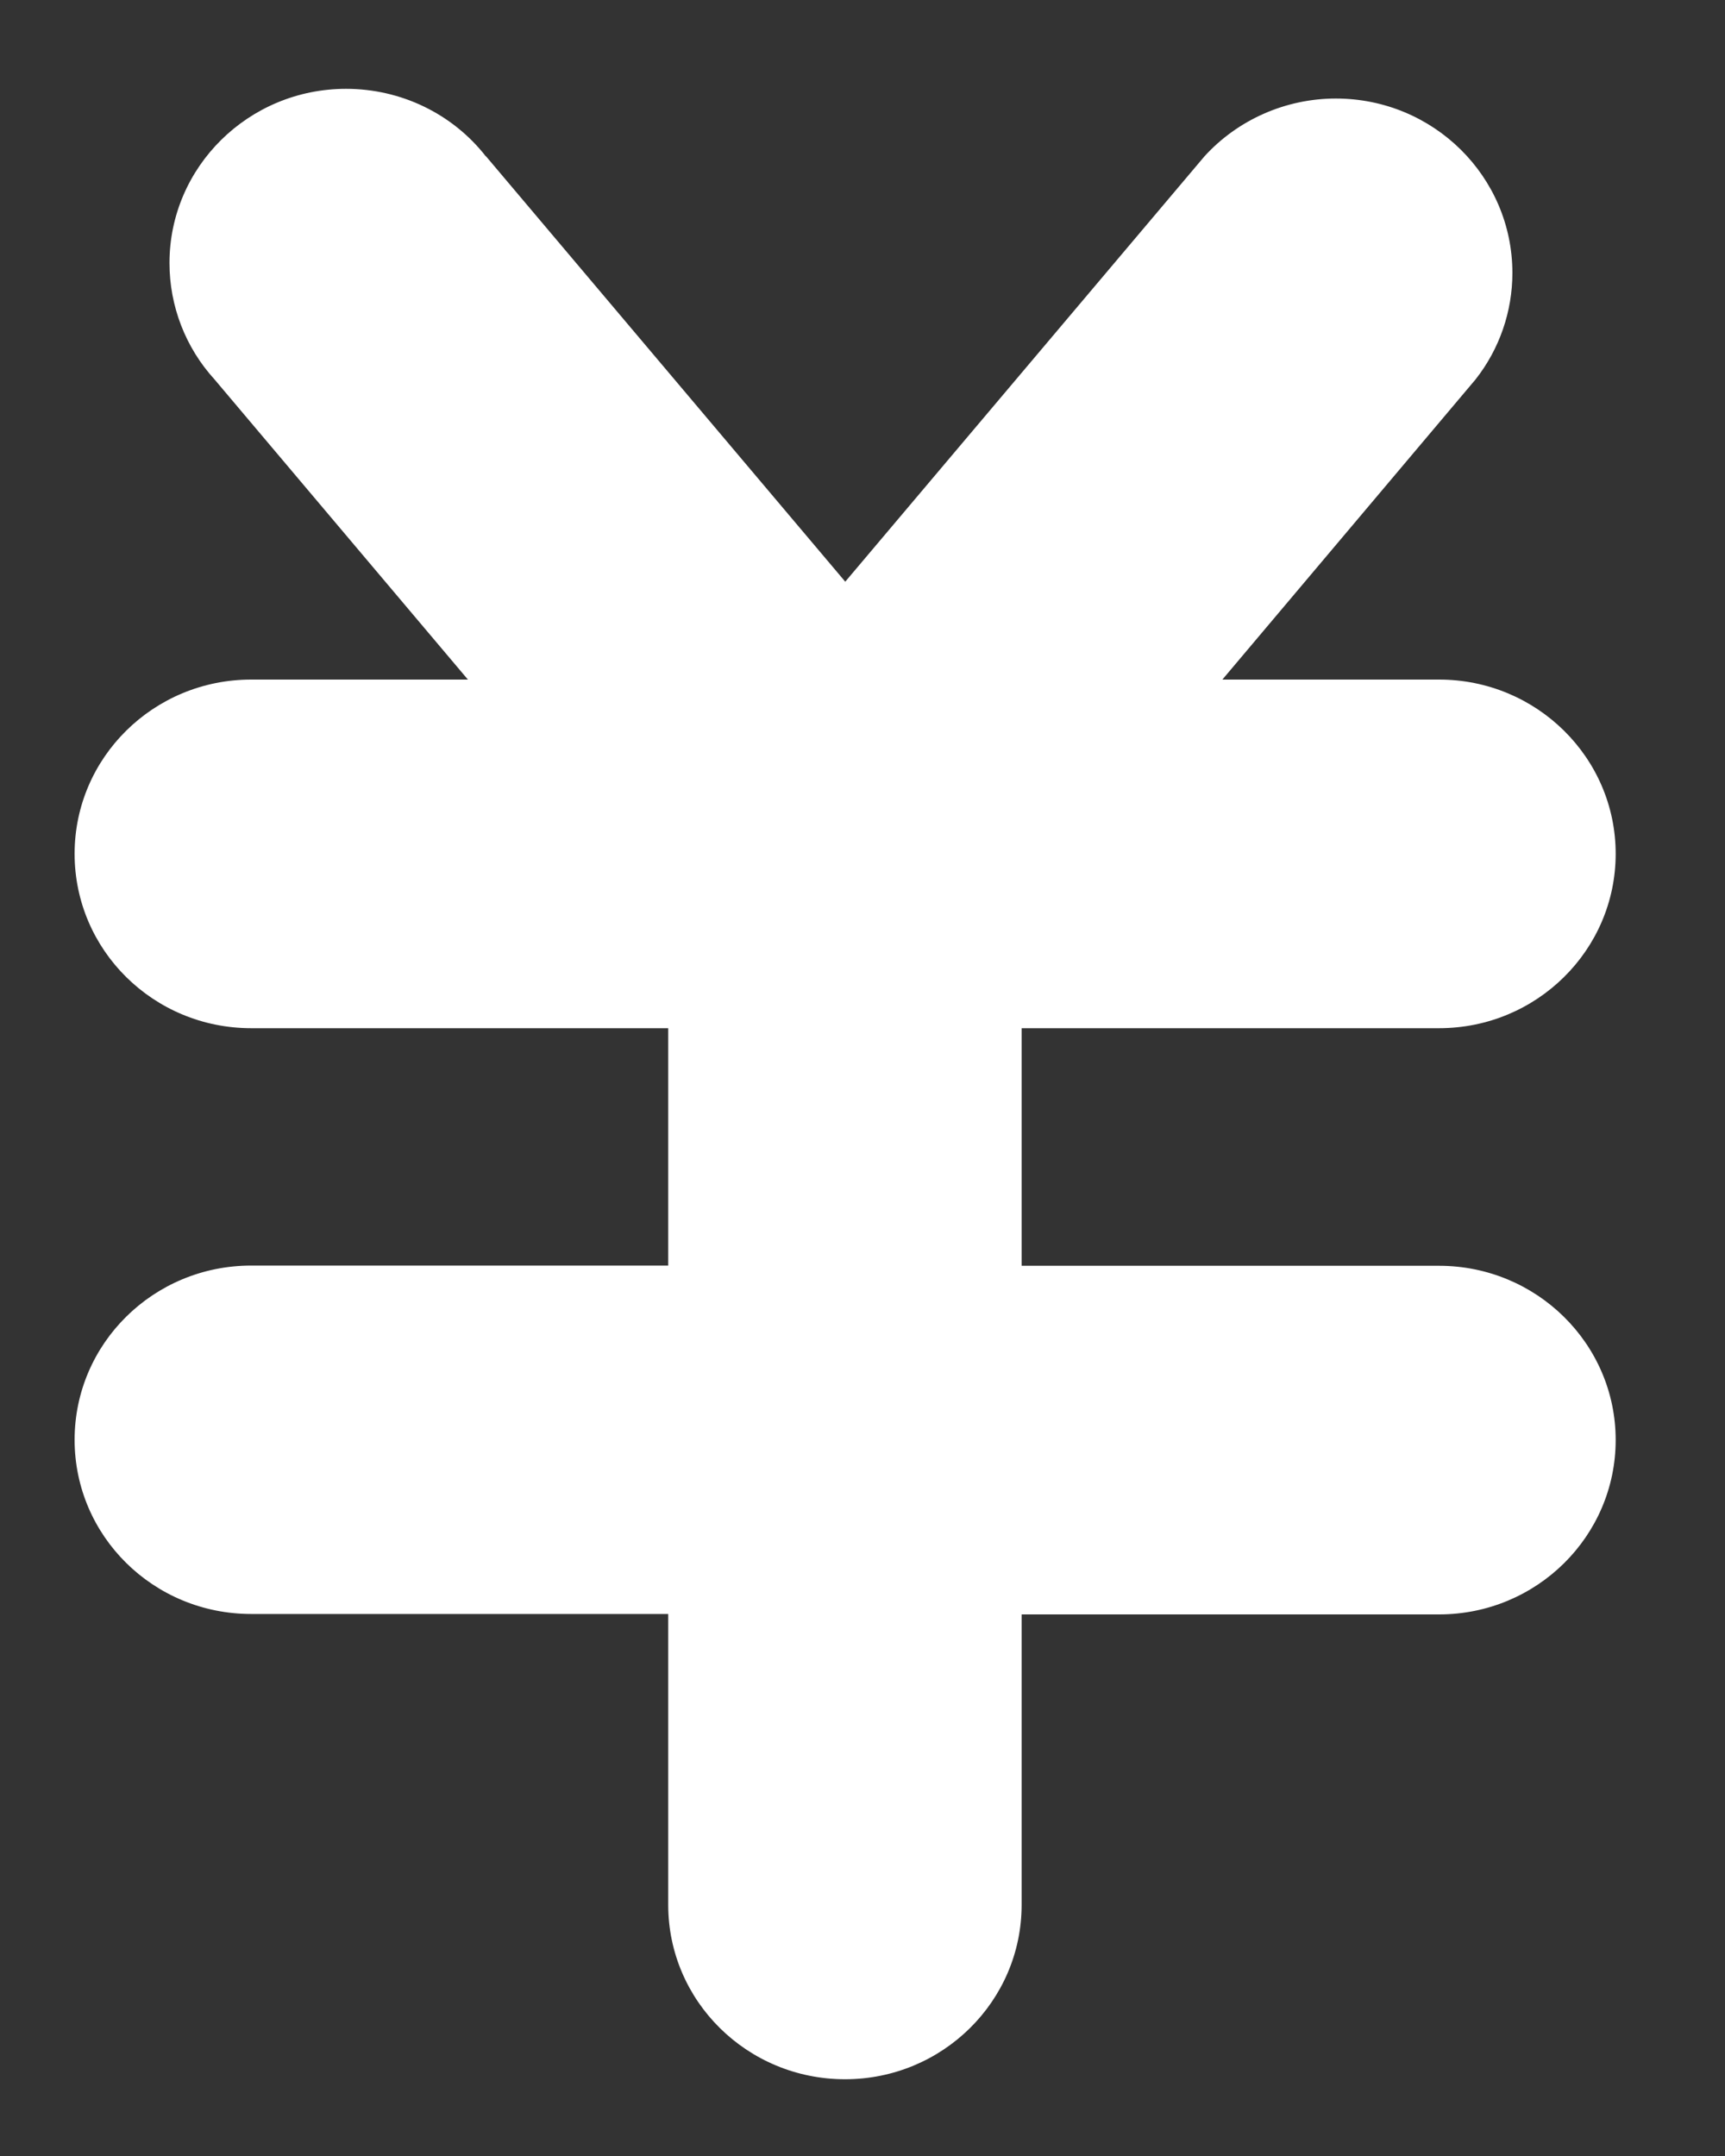 ﻿<?xml version="1.0" encoding="utf-8"?>
<svg version="1.1" xmlns:xlink="http://www.w3.org/1999/xlink" width="8px" height="10px" xmlns="http://www.w3.org/2000/svg">
  <rect width="100%" height="100%" fill="#333333" stroke="none"/>
  <defs>
    <pattern id="BGPattern" patternUnits="userSpaceOnUse" alignment="0 0" imageRepeat="None" />
    <mask fill="white" id="Clip730">
      <path d="M 2.254 0.725  L 2.253 0.725  C 2.098 0.527  1.859 0.412  1.605 0.412  C 1.153 0.412  0.786 0.774  0.786 1.22  C 0.786 1.419  0.86 1.612  0.995 1.76  L 2.17 3.152  L 1.165 3.152  C 0.712 3.152  0.346 3.514  0.346 3.96  C 0.346 4.407  0.712 4.769  1.165 4.769  L 3.099 4.769  L 3.099 5.87  L 1.165 5.87  C 0.712 5.87  0.346 6.232  0.346 6.678  C 0.346 7.125  0.712 7.486  1.165 7.486  L 3.099 7.486  L 3.099 8.835  C 3.099 9.282  3.466 9.644  3.919 9.644  C 4.371 9.644  4.738 9.282  4.738 8.835  L 4.738 7.488  L 6.674 7.488  C 7.126 7.488  7.493 7.126  7.493 6.679  C 7.493 6.233  7.126 5.871  6.674 5.871  L 4.738 5.871  L 4.738 4.769  L 6.674 4.769  C 7.126 4.769  7.493 4.407  7.493 3.96  C 7.493 3.514  7.126 3.152  6.674 3.152  L 5.669 3.152  L 6.843 1.76  C 6.954 1.619  7.014 1.445  7.014 1.266  C 7.014 0.819  6.648 0.457  6.195 0.457  C 5.963 0.457  5.741 0.555  5.586 0.725  L 3.92 2.698  L 2.254 0.725  Z " fill-rule="evenodd" />
    </mask>
  </defs>
  <g transform="matrix(1 0 0 1 -480 -288 )">
    <path d="M 2.254 0.725  L 2.253 0.725  C 2.098 0.527  1.859 0.412  1.605 0.412  C 1.153 0.412  0.786 0.774  0.786 1.22  C 0.786 1.419  0.86 1.612  0.995 1.76  L 2.17 3.152  L 1.165 3.152  C 0.712 3.152  0.346 3.514  0.346 3.96  C 0.346 4.407  0.712 4.769  1.165 4.769  L 3.099 4.769  L 3.099 5.87  L 1.165 5.87  C 0.712 5.87  0.346 6.232  0.346 6.678  C 0.346 7.125  0.712 7.486  1.165 7.486  L 3.099 7.486  L 3.099 8.835  C 3.099 9.282  3.466 9.644  3.919 9.644  C 4.371 9.644  4.738 9.282  4.738 8.835  L 4.738 7.488  L 6.674 7.488  C 7.126 7.488  7.493 7.126  7.493 6.679  C 7.493 6.233  7.126 5.871  6.674 5.871  L 4.738 5.871  L 4.738 4.769  L 6.674 4.769  C 7.126 4.769  7.493 4.407  7.493 3.96  C 7.493 3.514  7.126 3.152  6.674 3.152  L 5.669 3.152  L 6.843 1.76  C 6.954 1.619  7.014 1.445  7.014 1.266  C 7.014 0.819  6.648 0.457  6.195 0.457  C 5.963 0.457  5.741 0.555  5.586 0.725  L 3.92 2.698  L 2.254 0.725  Z " fill-rule="nonzero" fill="rgba(255, 255, 255, 1)" stroke="none" transform="matrix(1 0 0 1 480 288 )" class="fill" />
    <path d="M 2.254 0.725  L 2.253 0.725  C 2.098 0.527  1.859 0.412  1.605 0.412  C 1.153 0.412  0.786 0.774  0.786 1.22  C 0.786 1.419  0.86 1.612  0.995 1.76  L 2.17 3.152  L 1.165 3.152  C 0.712 3.152  0.346 3.514  0.346 3.96  C 0.346 4.407  0.712 4.769  1.165 4.769  L 3.099 4.769  L 3.099 5.87  L 1.165 5.87  C 0.712 5.87  0.346 6.232  0.346 6.678  C 0.346 7.125  0.712 7.486  1.165 7.486  L 3.099 7.486  L 3.099 8.835  C 3.099 9.282  3.466 9.644  3.919 9.644  C 4.371 9.644  4.738 9.282  4.738 8.835  L 4.738 7.488  L 6.674 7.488  C 7.126 7.488  7.493 7.126  7.493 6.679  C 7.493 6.233  7.126 5.871  6.674 5.871  L 4.738 5.871  L 4.738 4.769  L 6.674 4.769  C 7.126 4.769  7.493 4.407  7.493 3.96  C 7.493 3.514  7.126 3.152  6.674 3.152  L 5.669 3.152  L 6.843 1.76  C 6.954 1.619  7.014 1.445  7.014 1.266  C 7.014 0.819  6.648 0.457  6.195 0.457  C 5.963 0.457  5.741 0.555  5.586 0.725  L 3.92 2.698  L 2.254 0.725  Z " stroke-width="0" stroke-dasharray="0" stroke="rgba(255, 255, 255, 0)" fill="none" transform="matrix(1 0 0 1 480 288 )" class="stroke" mask="url(#Clip730)" />
  </g>
</svg>